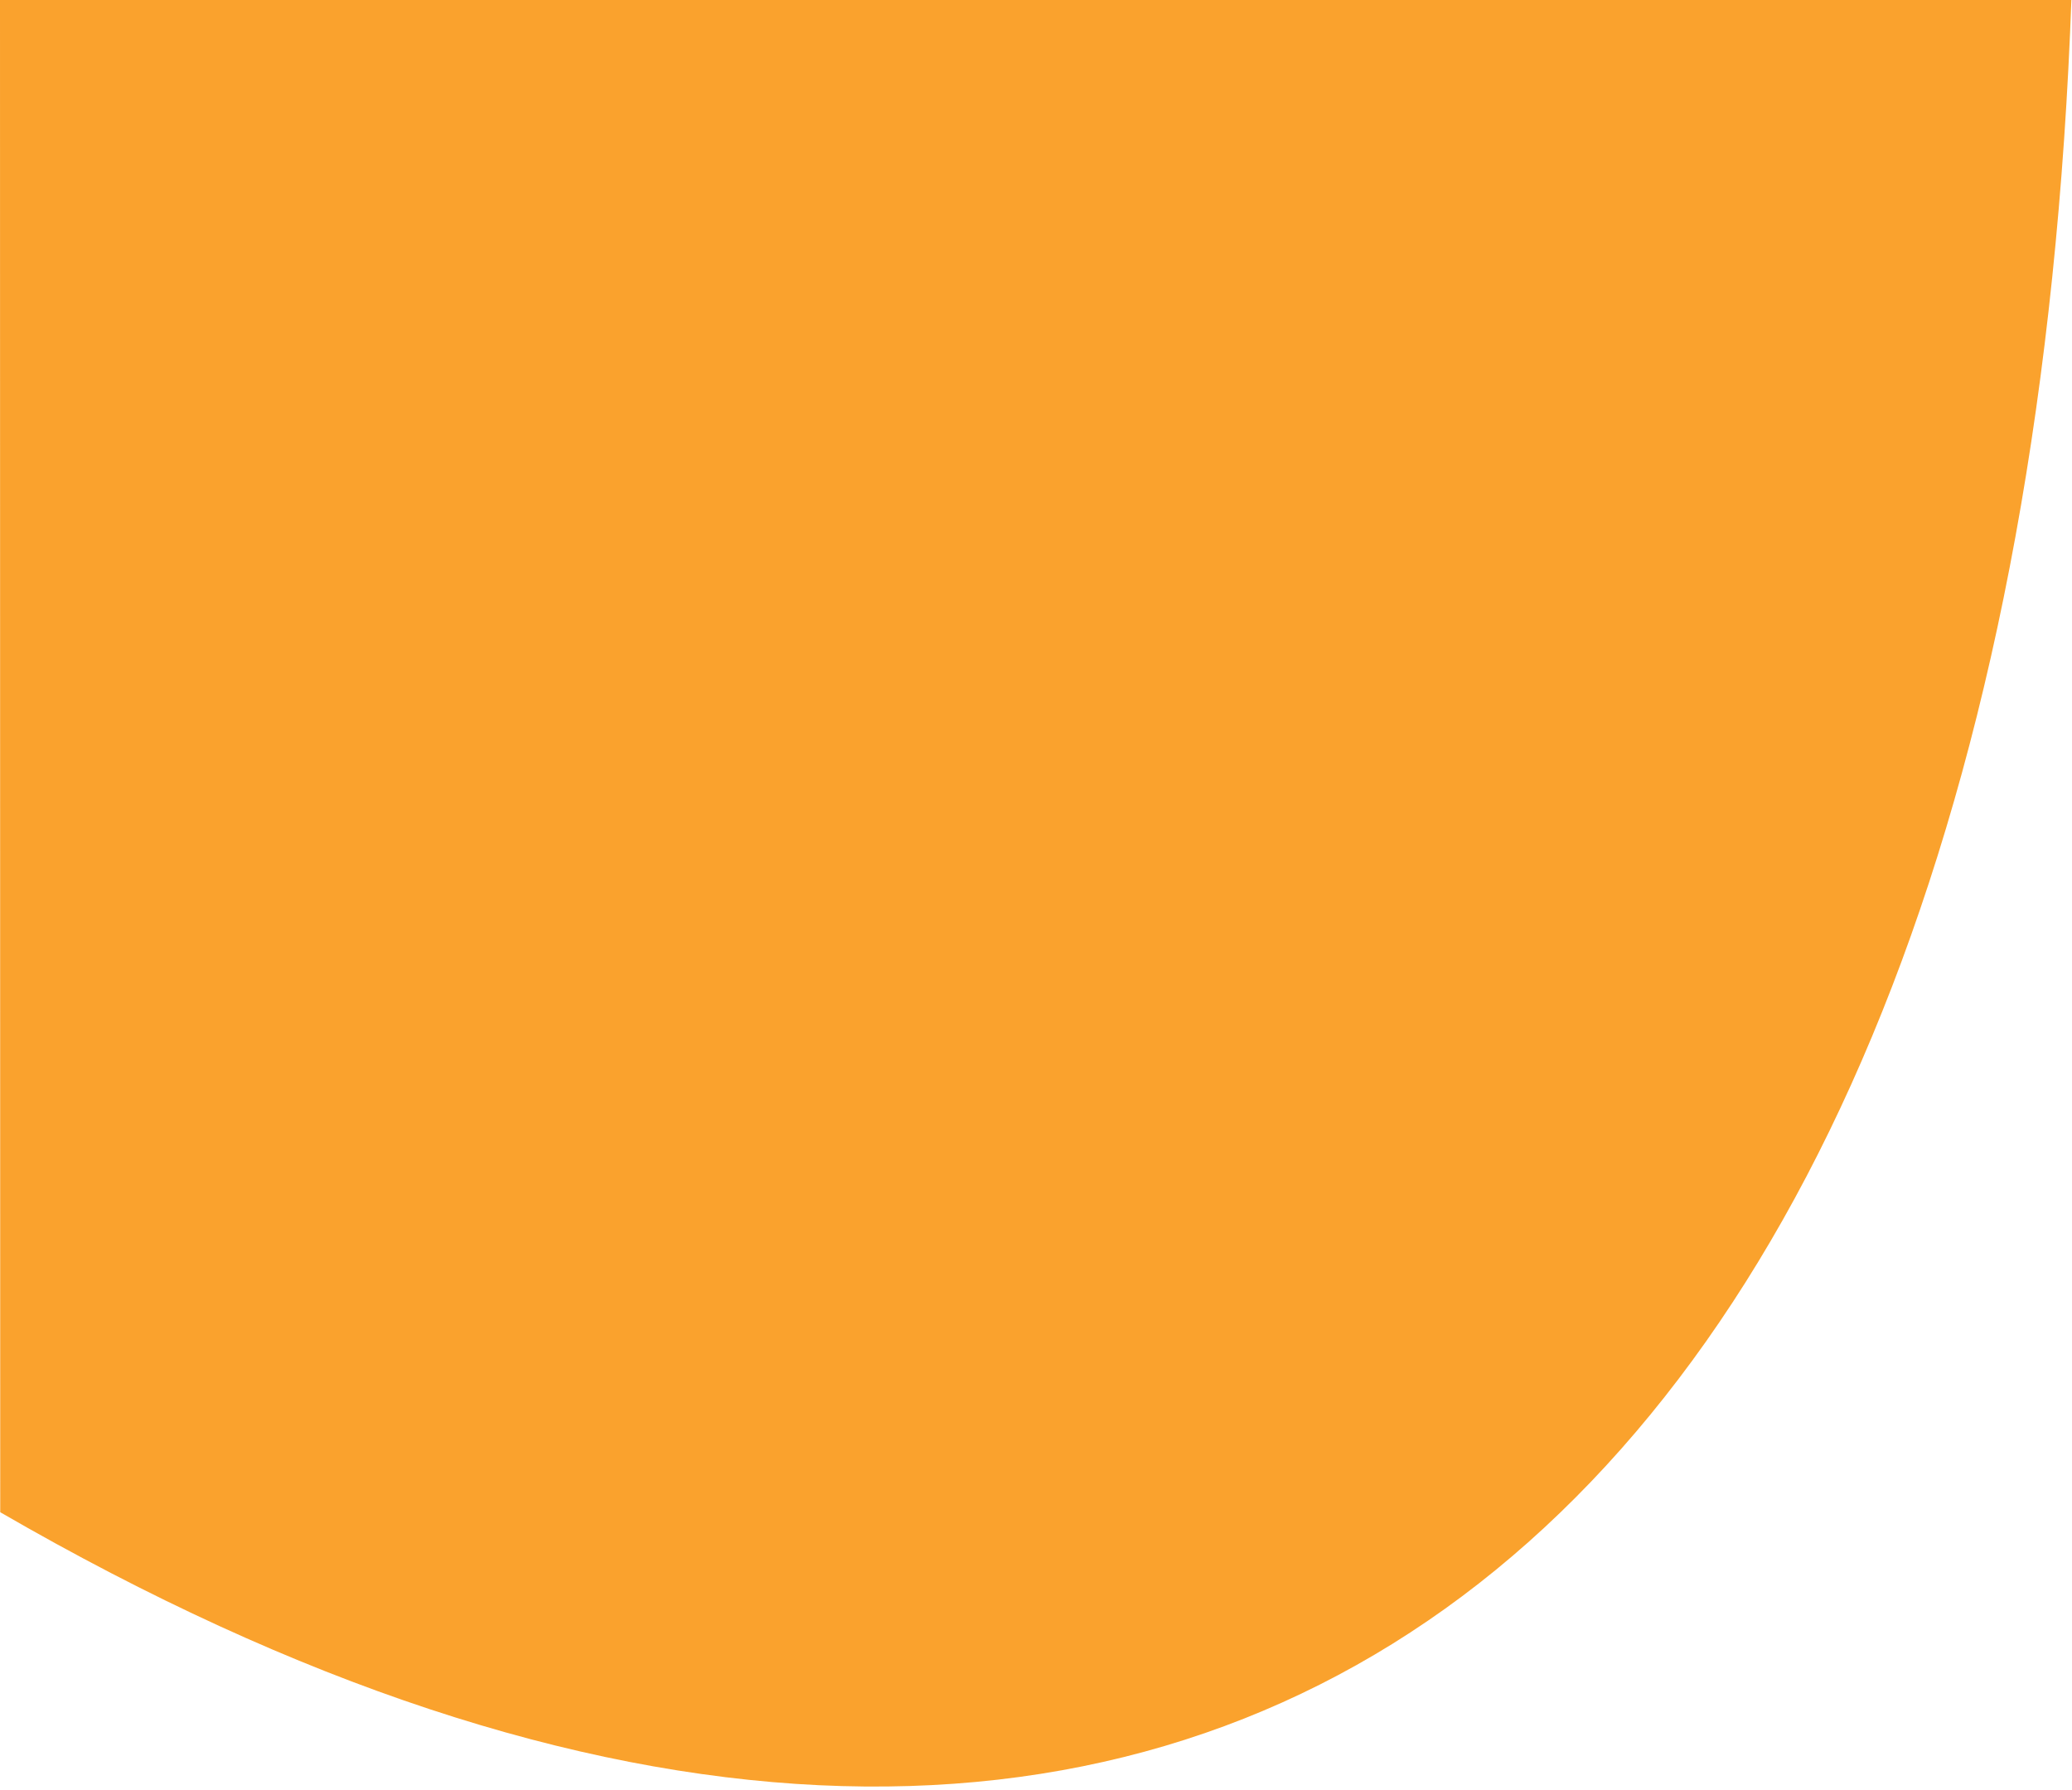 <?xml version="1.0" encoding="UTF-8" standalone="no"?>
<!DOCTYPE svg PUBLIC "-//W3C//DTD SVG 1.1//EN" "http://www.w3.org/Graphics/SVG/1.1/DTD/svg11.dtd">
<svg width="100%" height="100%" viewBox="0 0 2346 2027" version="1.1" xmlns="http://www.w3.org/2000/svg" xmlns:xlink="http://www.w3.org/1999/xlink" xml:space="preserve" xmlns:serif="http://www.serif.com/" style="fill-rule:evenodd;clip-rule:evenodd;stroke-linejoin:round;stroke-miterlimit:2;">
    <g transform="matrix(1,0,0,1,-0.26,-7438.87)">
        <g transform="matrix(1,0,0,0.773,0,7438.87)">
            <g transform="matrix(1,0,0,-1.294,0.26,12922.2)">
                <path d="M0.26,8274.3C1349.9,7492.98 2282.67,8229.9 2345.45,9990.07L0,9990.07L0.26,8274.3" style="fill:rgb(250,162,45);"/>
            </g>
        </g>
    </g>
</svg>
